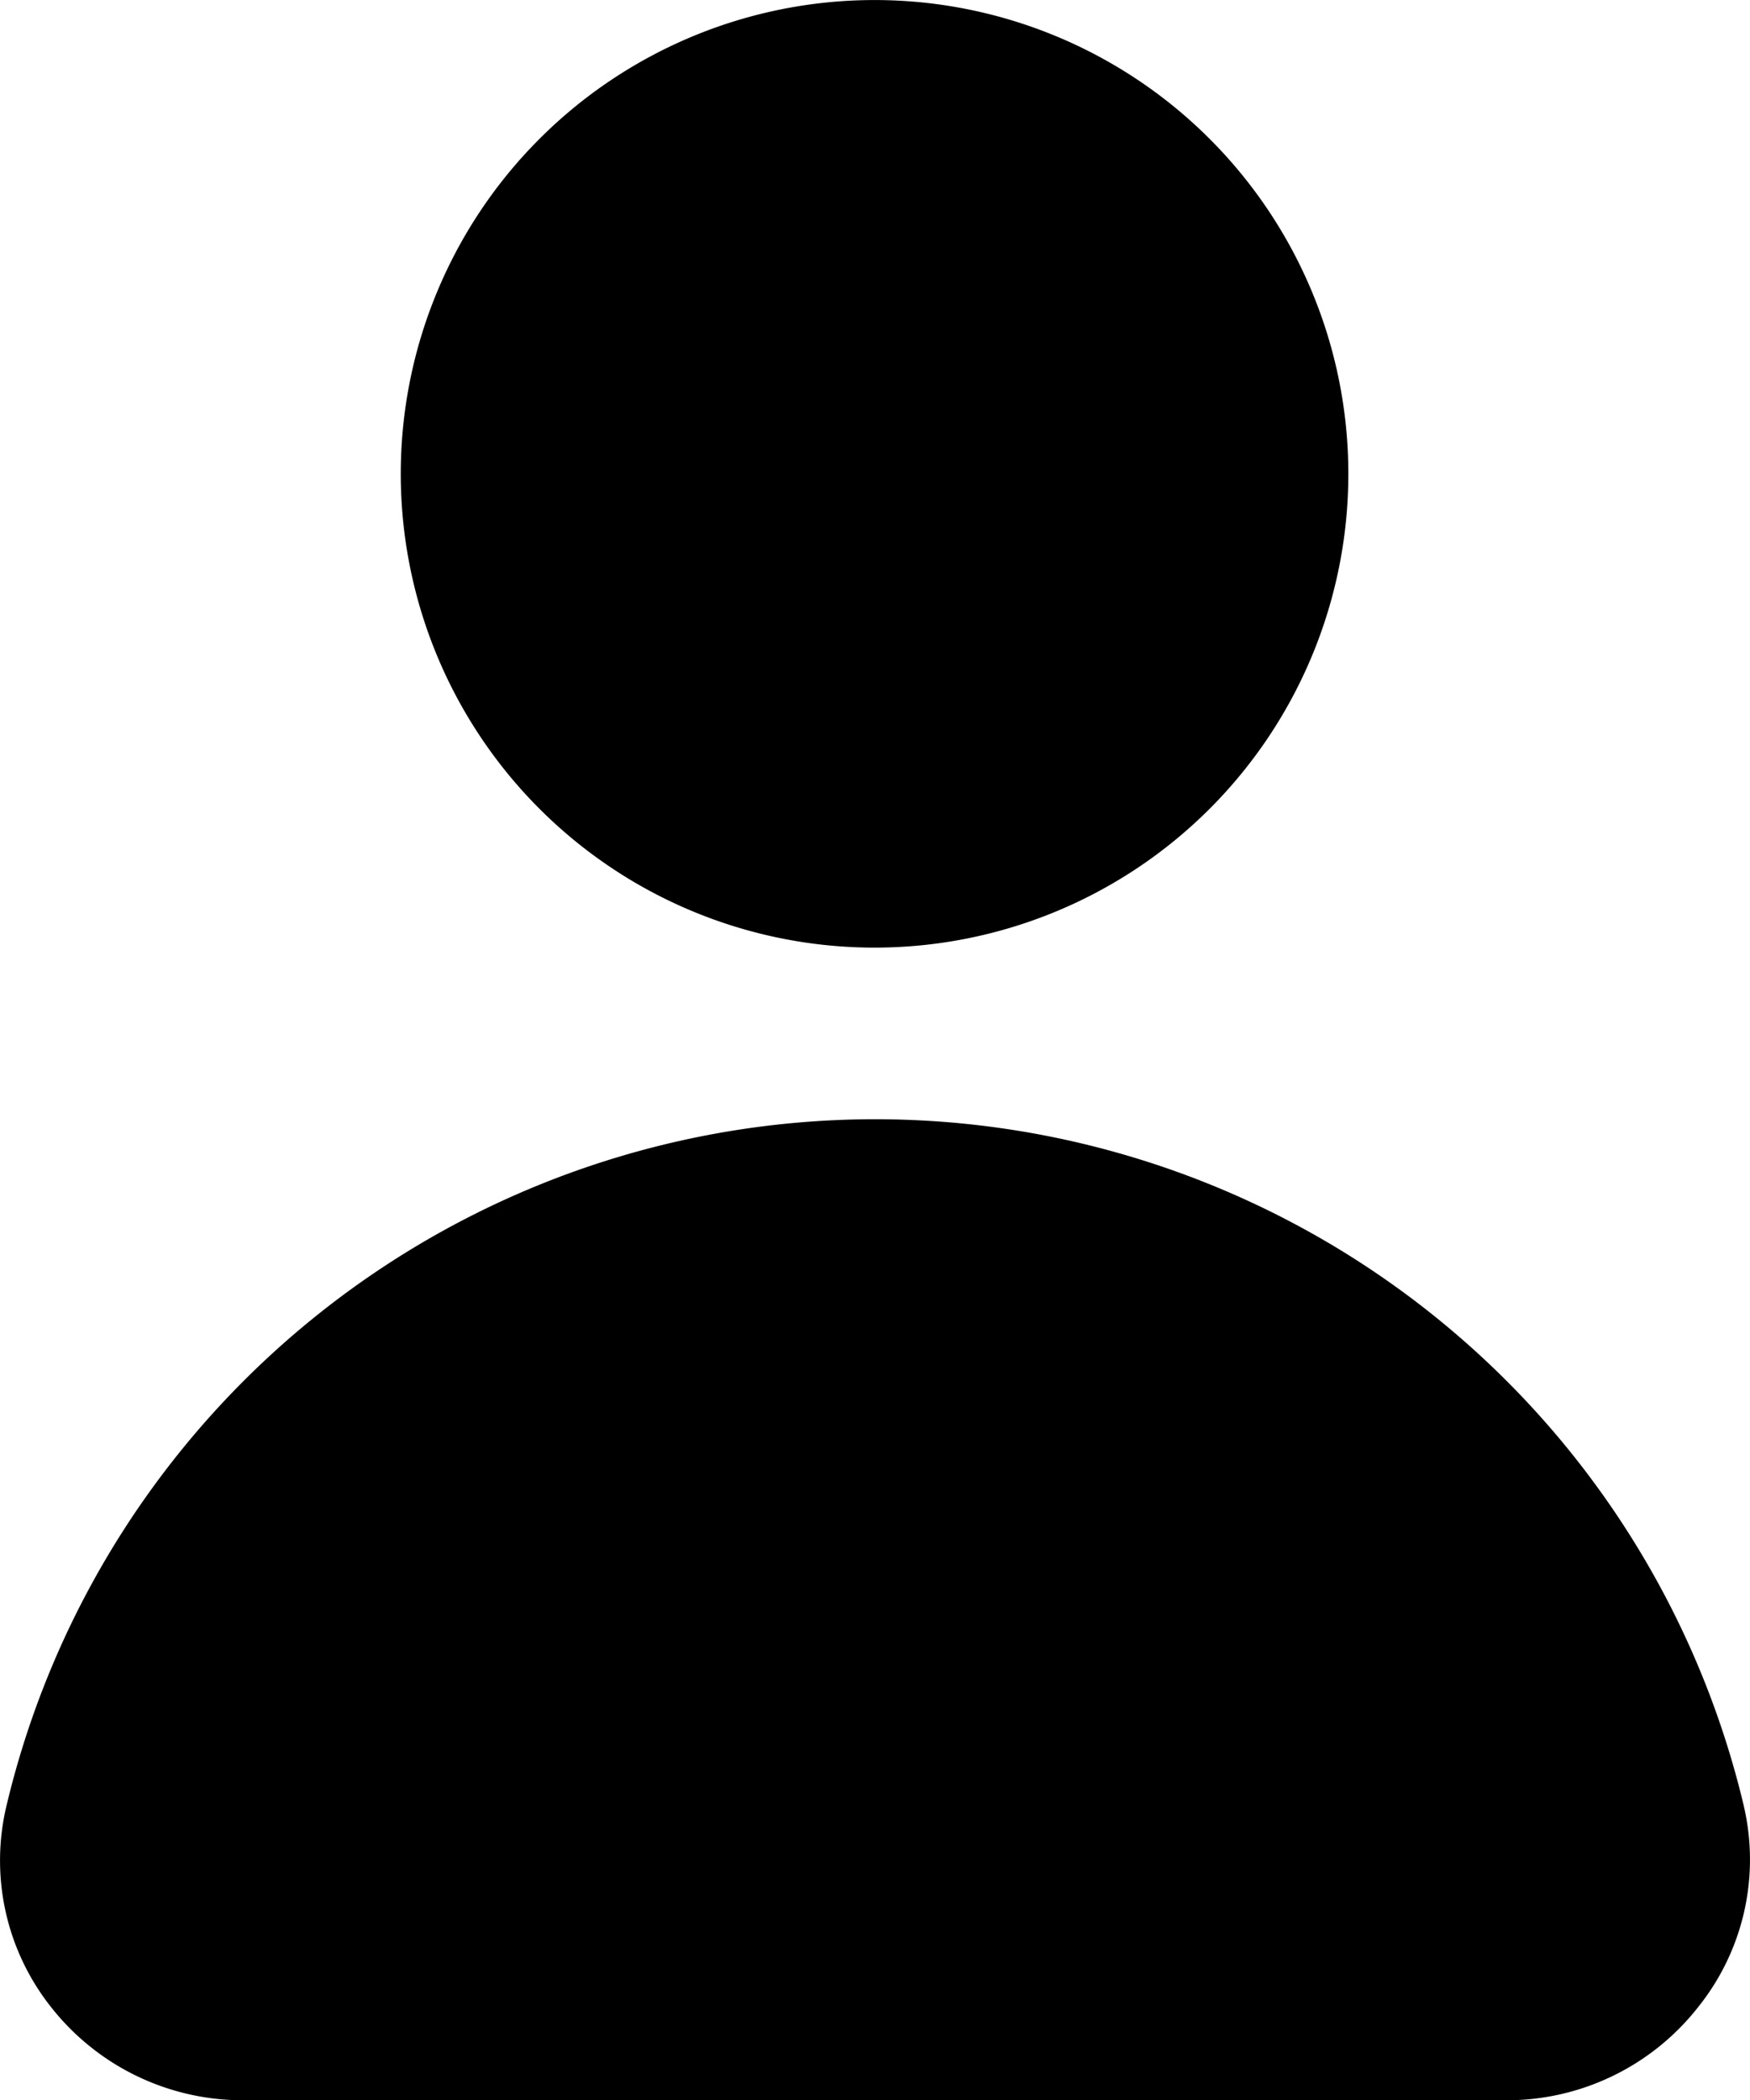 <svg id="profile" xmlns="http://www.w3.org/2000/svg" width="41.243" height="49.498" viewBox="0 0 41.243 49.498">
  <g id="Layer_1" data-name="Layer 1" transform="translate(0 0)">
    <g id="account">
      <path id="Path_2398" data-name="Path 2398" d="M41.111,47.632a21.041,21.041,0,0,0-40.949,0A5.562,5.562,0,0,0,1.227,52.38a5.747,5.747,0,0,0,4.522,2.181H35.506a5.73,5.73,0,0,0,4.522-2.19,5.554,5.554,0,0,0,1.082-4.74Z" transform="translate(-0.012 -5.063)"/>
      <path id="Path_2399" data-name="Path 2399" d="M22.436,22.333A11.166,11.166,0,1,0,11.27,11.166,11.166,11.166,0,0,0,22.436,22.333Z" transform="translate(-1.825)"/>
    </g>
  </g>
</svg>
